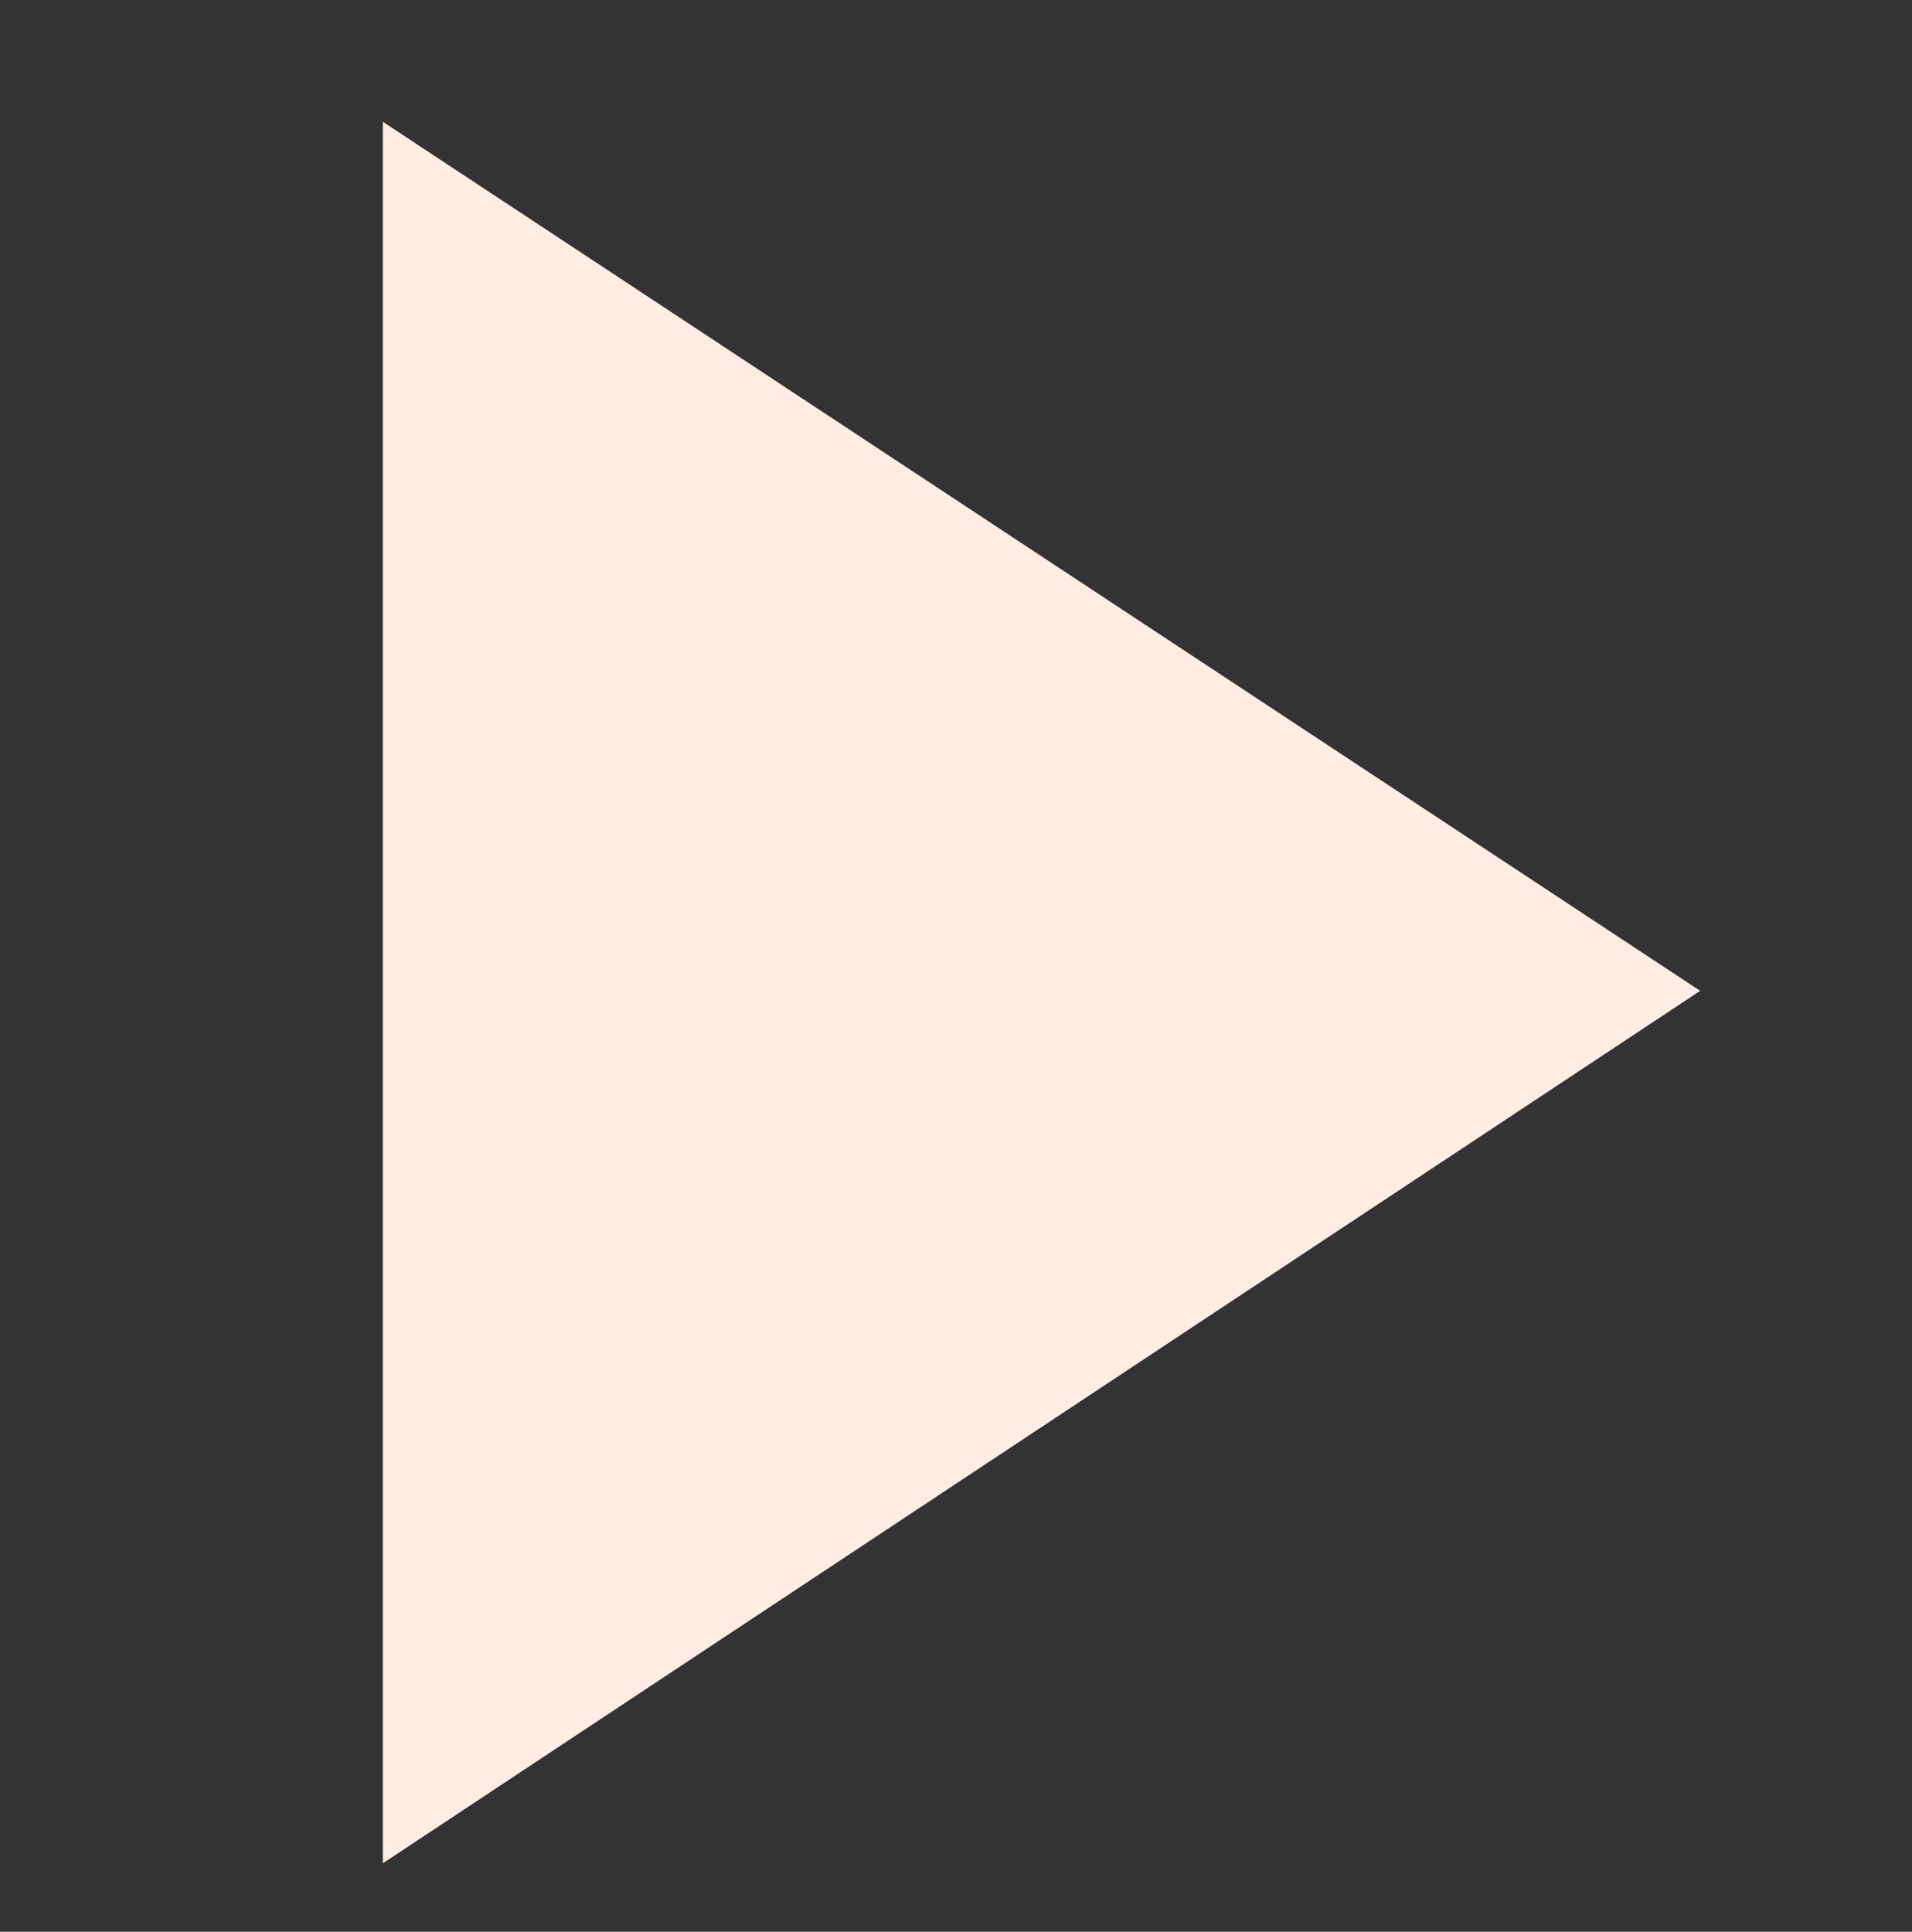 <?xml version="1.0" encoding="UTF-8"?>
<svg id="Layer_1" xmlns="http://www.w3.org/2000/svg" version="1.1" viewBox="0 0 477.3 482.2">
  <rect x="0" y="0" width="477.3" height="482.2" fill="#333333" stroke="none"/>
  <!-- Generator: Adobe Illustrator 29.5.0, SVG Export Plug-In . SVG Version: 2.1.0 Build 137)  -->
  <defs>
    <style>
      .st0 {
        fill: #ffede5;
      }
    </style>
  </defs>
  <polygon class="st0" points="95.58 30.41 95.58 465.11 424.42 247.33 95.58 30.41"/>
</svg>